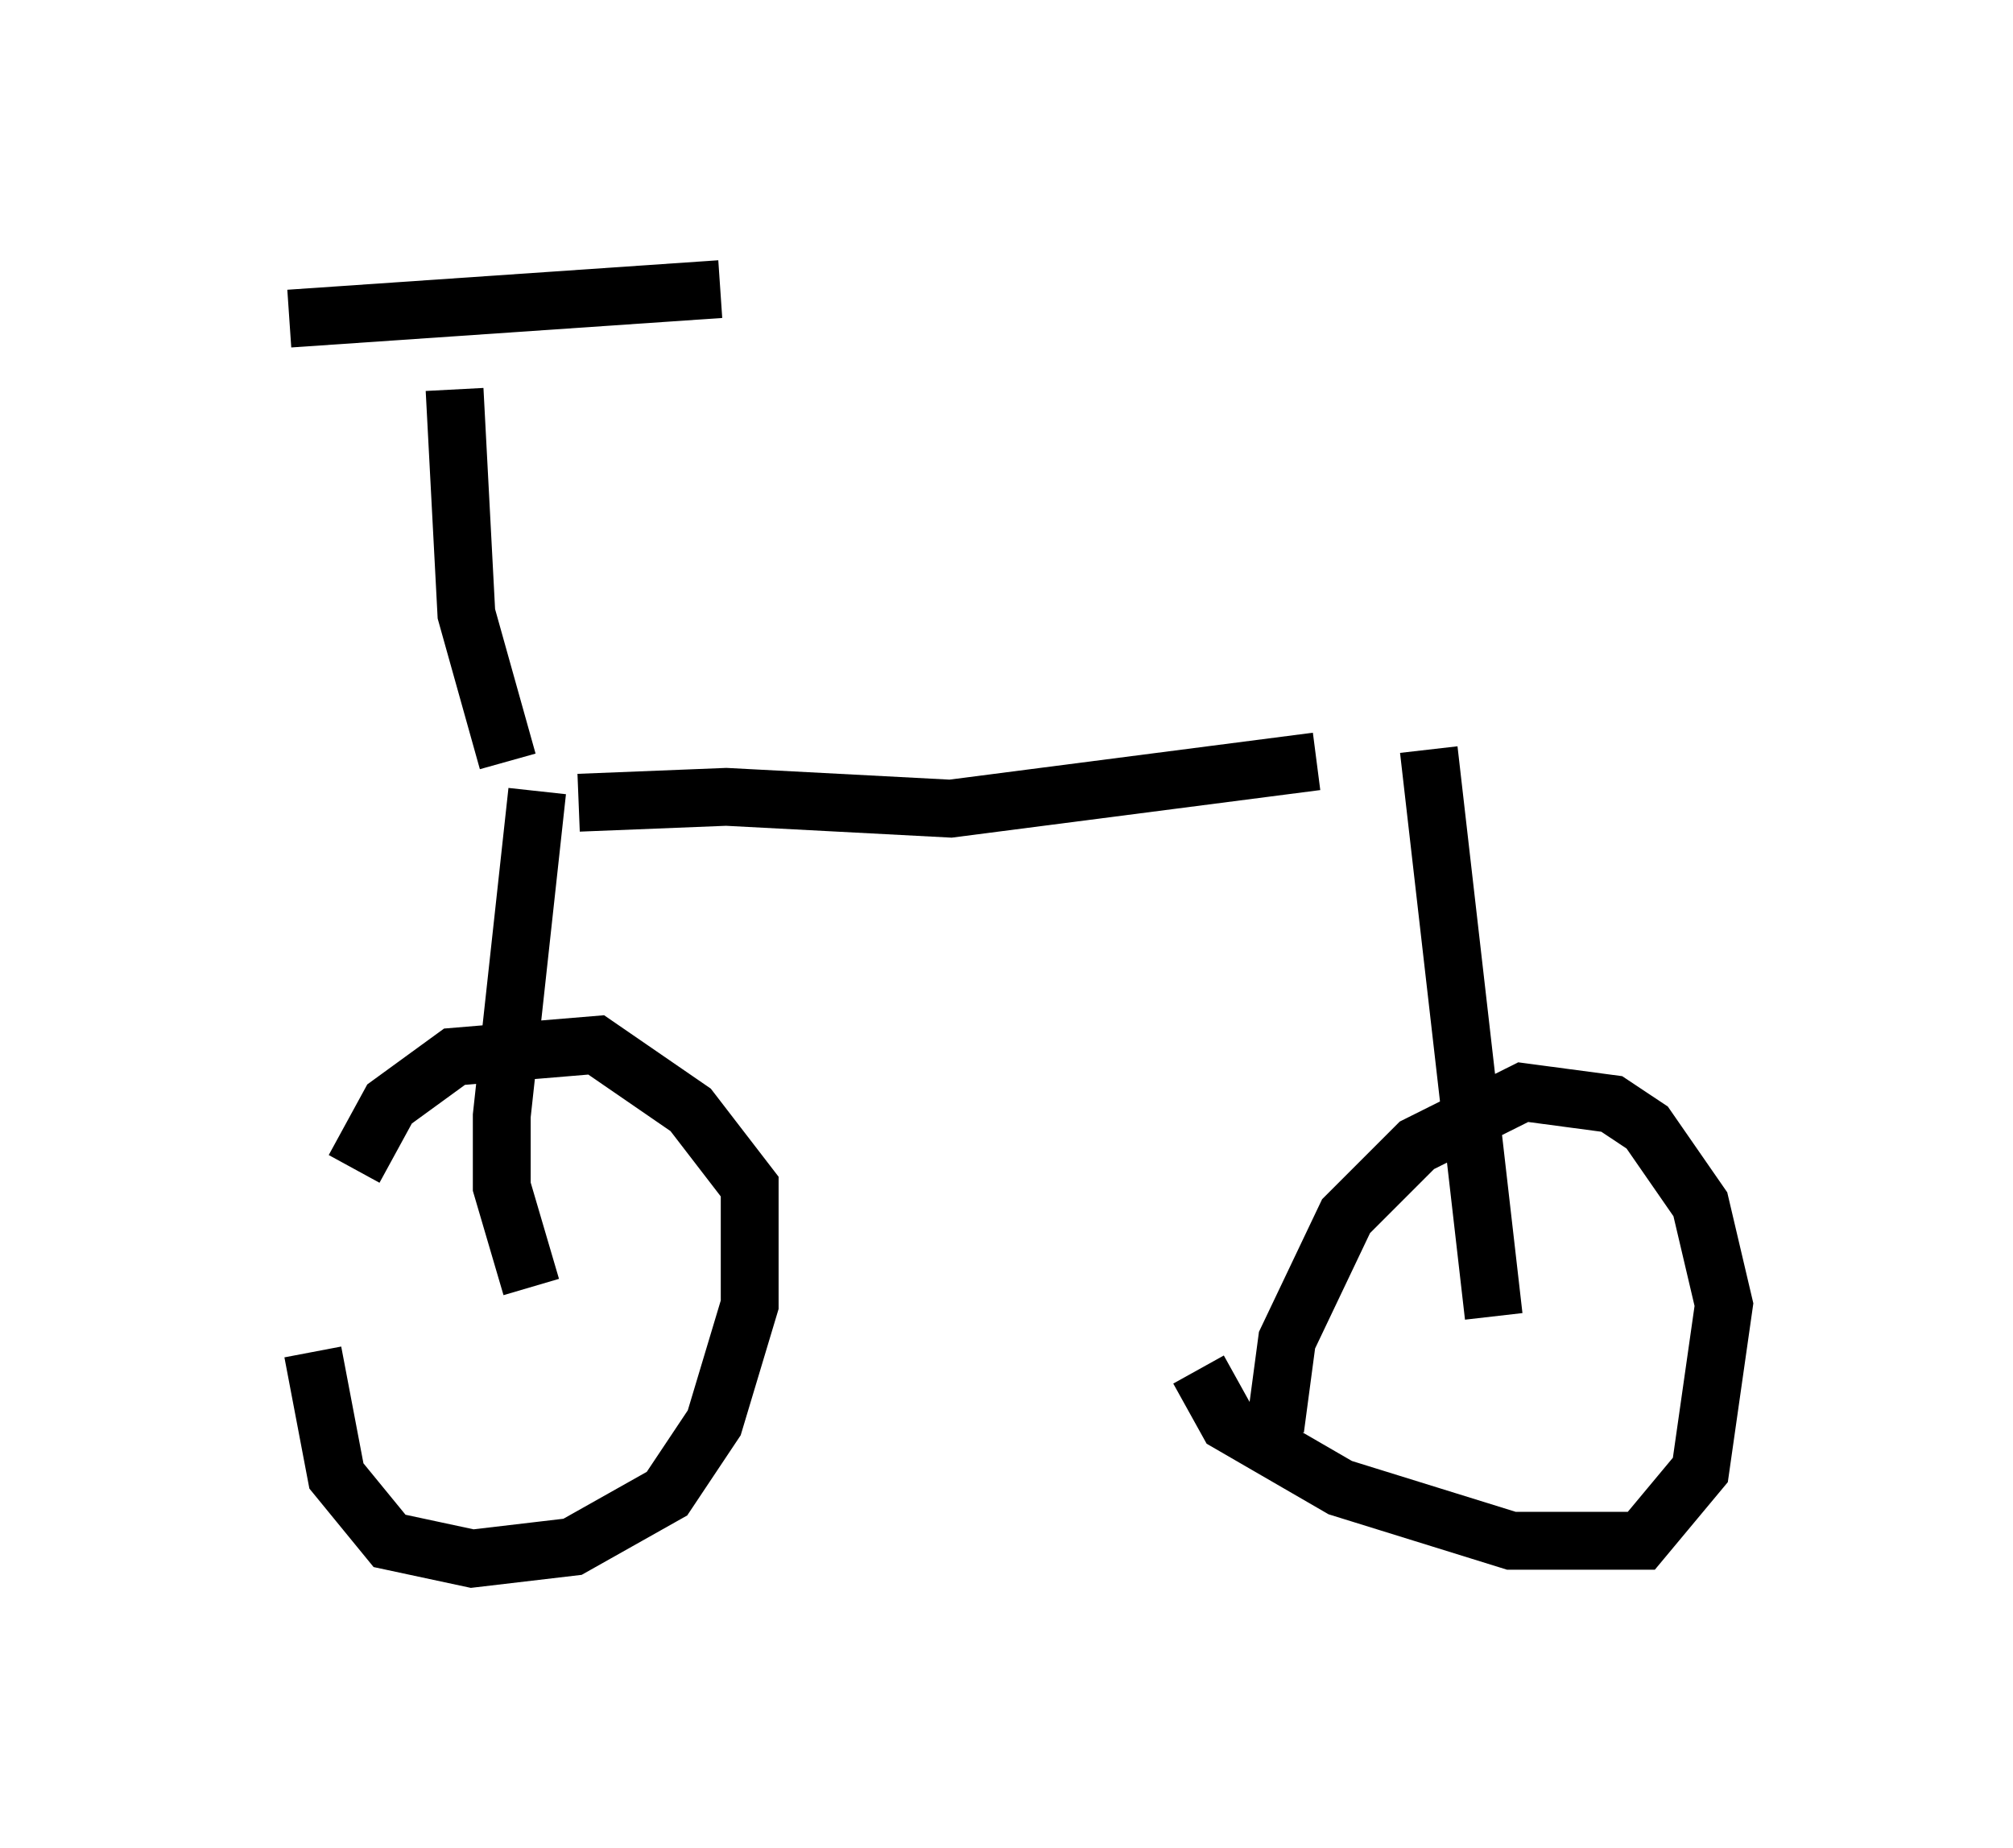 <?xml version="1.0" encoding="utf-8" ?>
<svg baseProfile="full" height="31.948" version="1.1" width="34.807" xmlns="http://www.w3.org/2000/svg" xmlns:ev="http://www.w3.org/2001/xml-events" xmlns:xlink="http://www.w3.org/1999/xlink"><defs /><rect fill="white" height="31.948" width="34.807" x="0" y="0" /><path d="M5.408, 23.886 m0.715, -3.675 l0.613, -1.123 1.123, -0.817 l2.45, -0.204 1.633, 1.123 l1.021, 1.327 0.0, 2.042 l-0.613, 2.042 -0.817, 1.225 l-1.633, 0.919 -1.735, 0.204 l-1.429, -0.306 -0.919, -1.123 l-0.408, -2.144 m3.777, -1.123 l-0.51, -1.735 0.0, -1.225 l0.613, -5.615 m12.761, 11.025 l0.204, -1.531 1.021, -2.144 l1.225, -1.225 1.838, -0.919 l1.531, 0.204 0.613, 0.408 l0.919, 1.327 0.408, 1.735 l-0.408, 2.858 -1.021, 1.225 l-2.246, 0.0 -2.96, -0.919 l-1.94, -1.123 -0.51, -0.919 m5.104, -0.919 l-1.123, -9.8 m-14.7, 0.919 l2.552, -0.102 3.879, 0.204 l6.329, -0.817 m-13.986, 0.0 l-0.715, -2.552 -0.204, -3.879 m-2.858, -1.225 l7.452, -0.51 " fill="none" stroke="black" stroke-width="1" /></svg>
